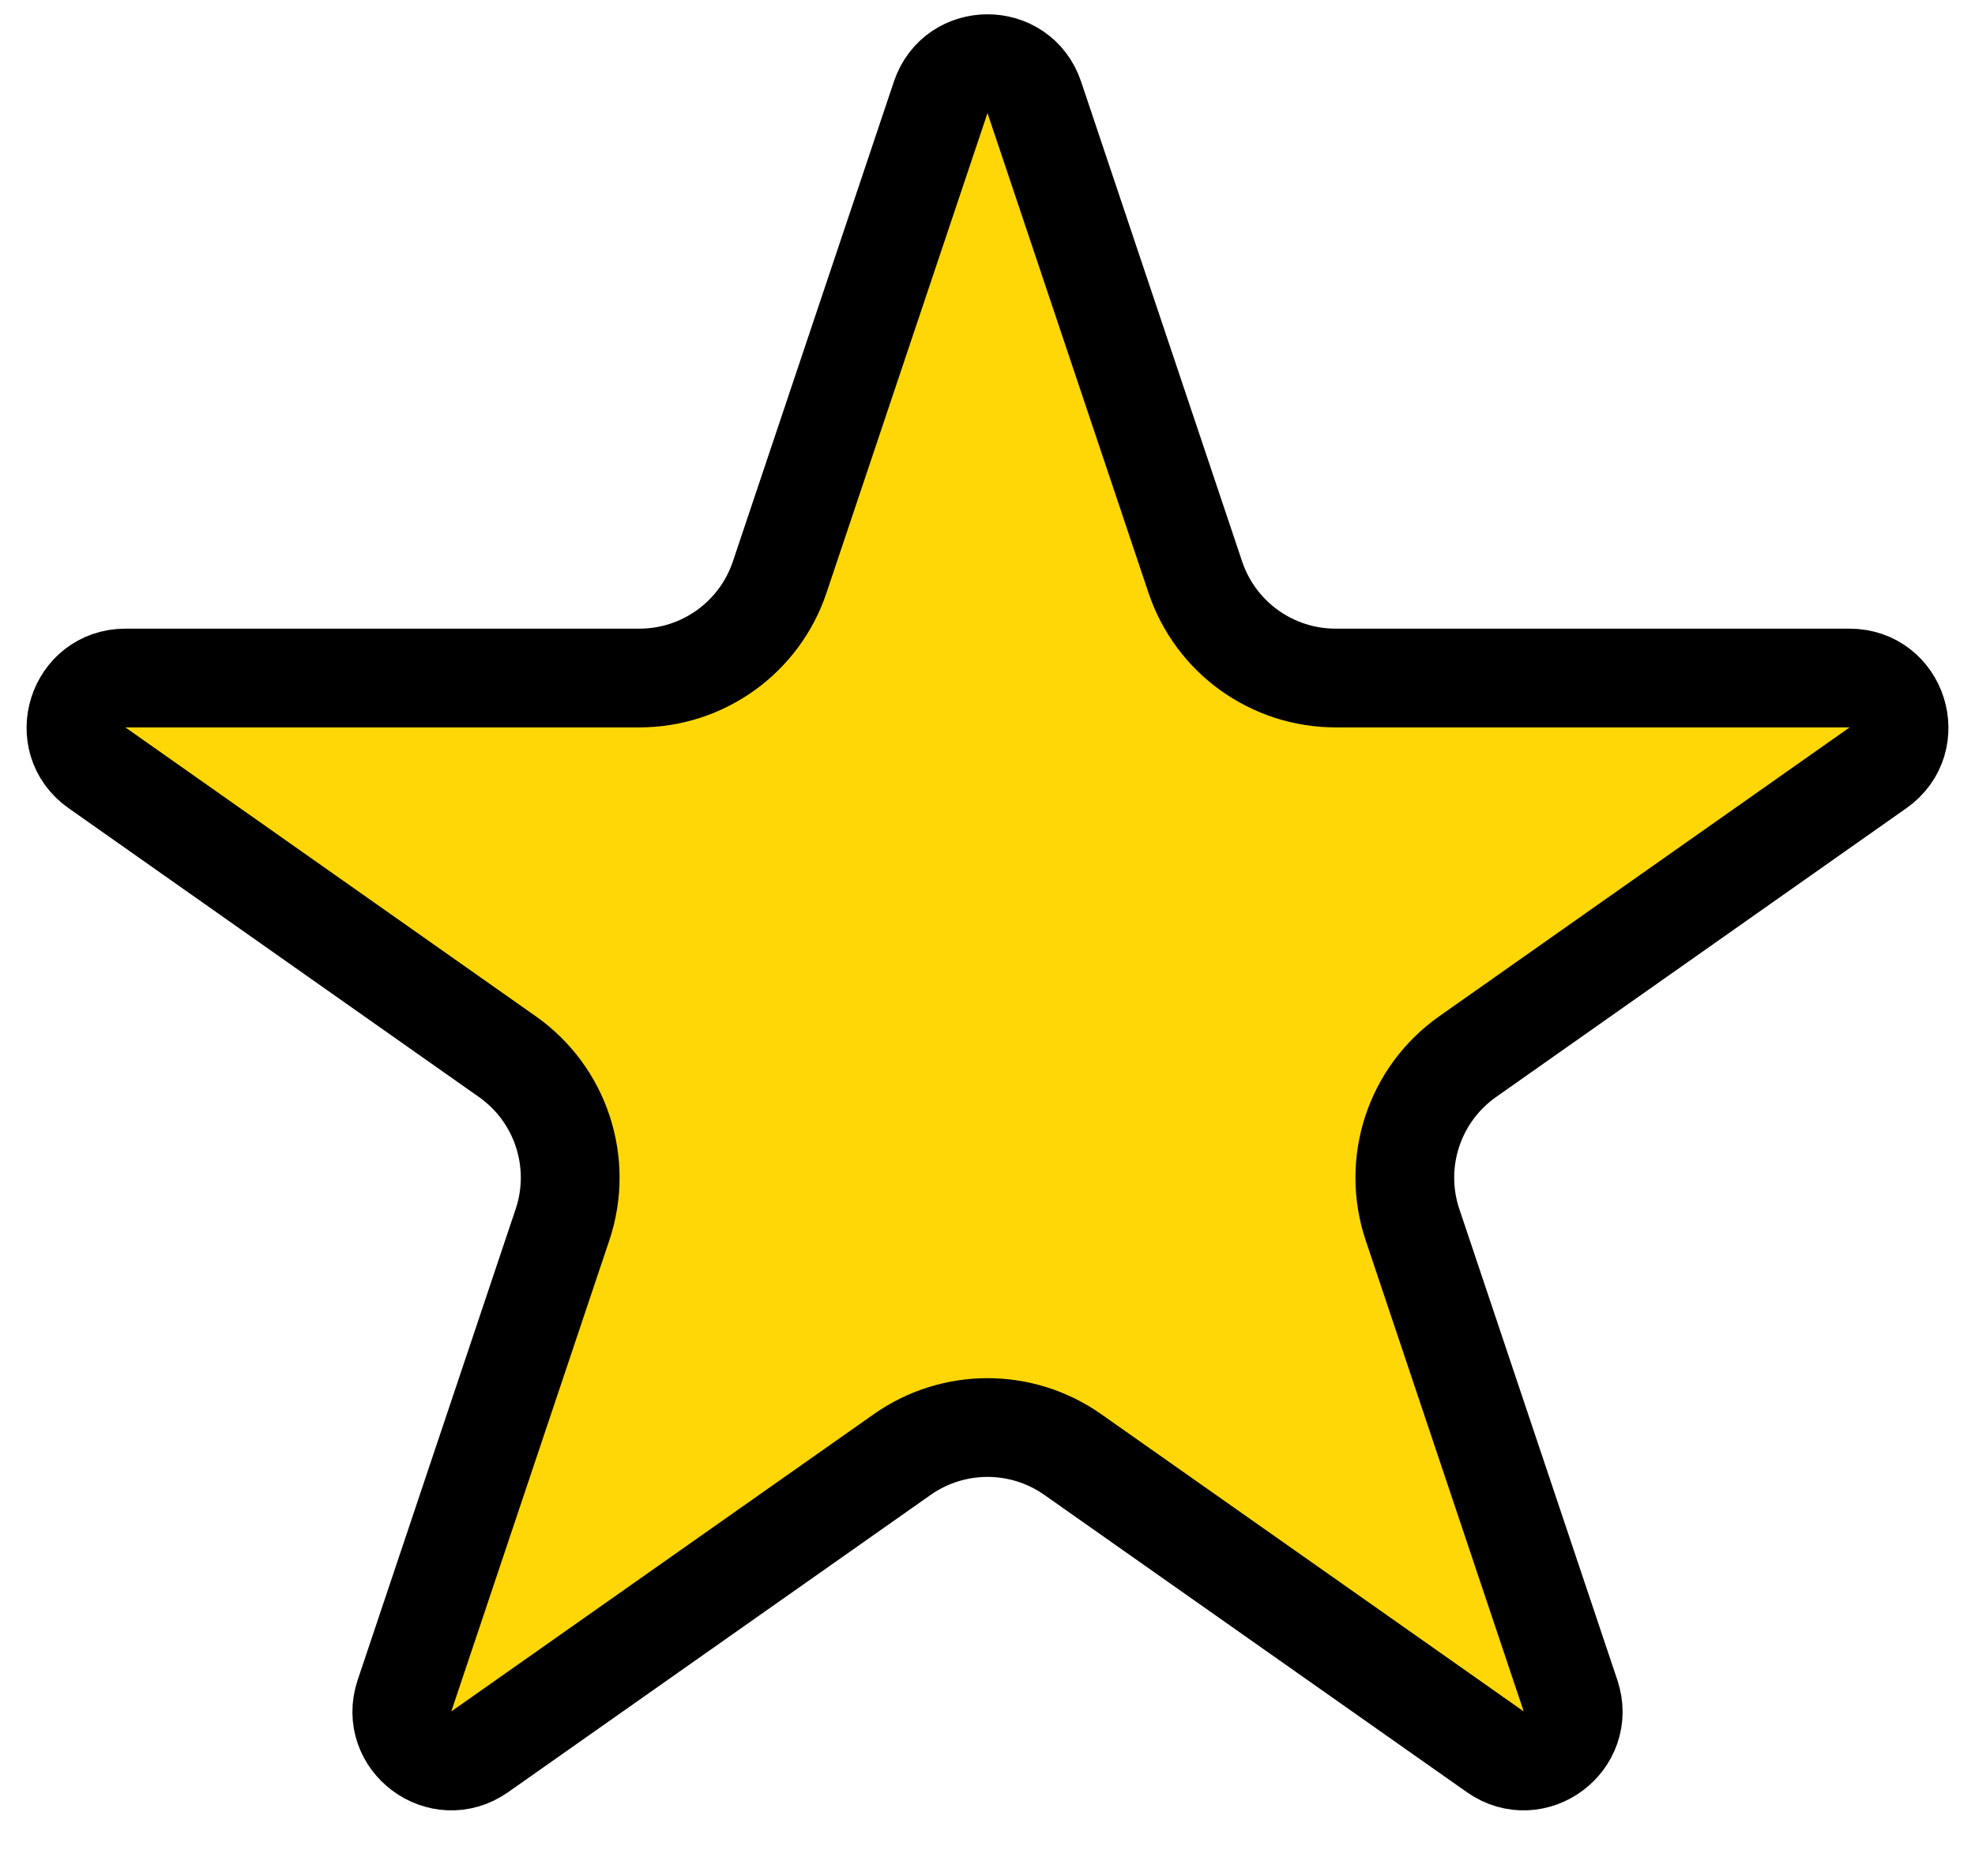 <svg width="20" height="19" viewBox="0 0 20 19" fill="none" xmlns="http://www.w3.org/2000/svg">
<path d="M9.526 0.986C9.678 0.531 10.322 0.531 10.474 0.986L12.104 5.844C12.309 6.456 12.881 6.867 13.526 6.867H18.73C19.218 6.867 19.417 7.495 19.018 7.776L14.863 10.701C14.32 11.083 14.093 11.775 14.304 12.404L15.904 17.174C16.057 17.632 15.537 18.02 15.142 17.742L10.863 14.731C10.345 14.367 9.655 14.367 9.137 14.731L4.858 17.742C4.463 18.02 3.943 17.632 4.096 17.174L5.696 12.404C5.907 11.775 5.68 11.083 5.137 10.701L0.982 7.776C0.583 7.495 0.782 6.867 1.27 6.867H6.474C7.119 6.867 7.691 6.456 7.896 5.844L9.526 0.986Z" fill="#FFD707" stroke="black"/>
</svg>
